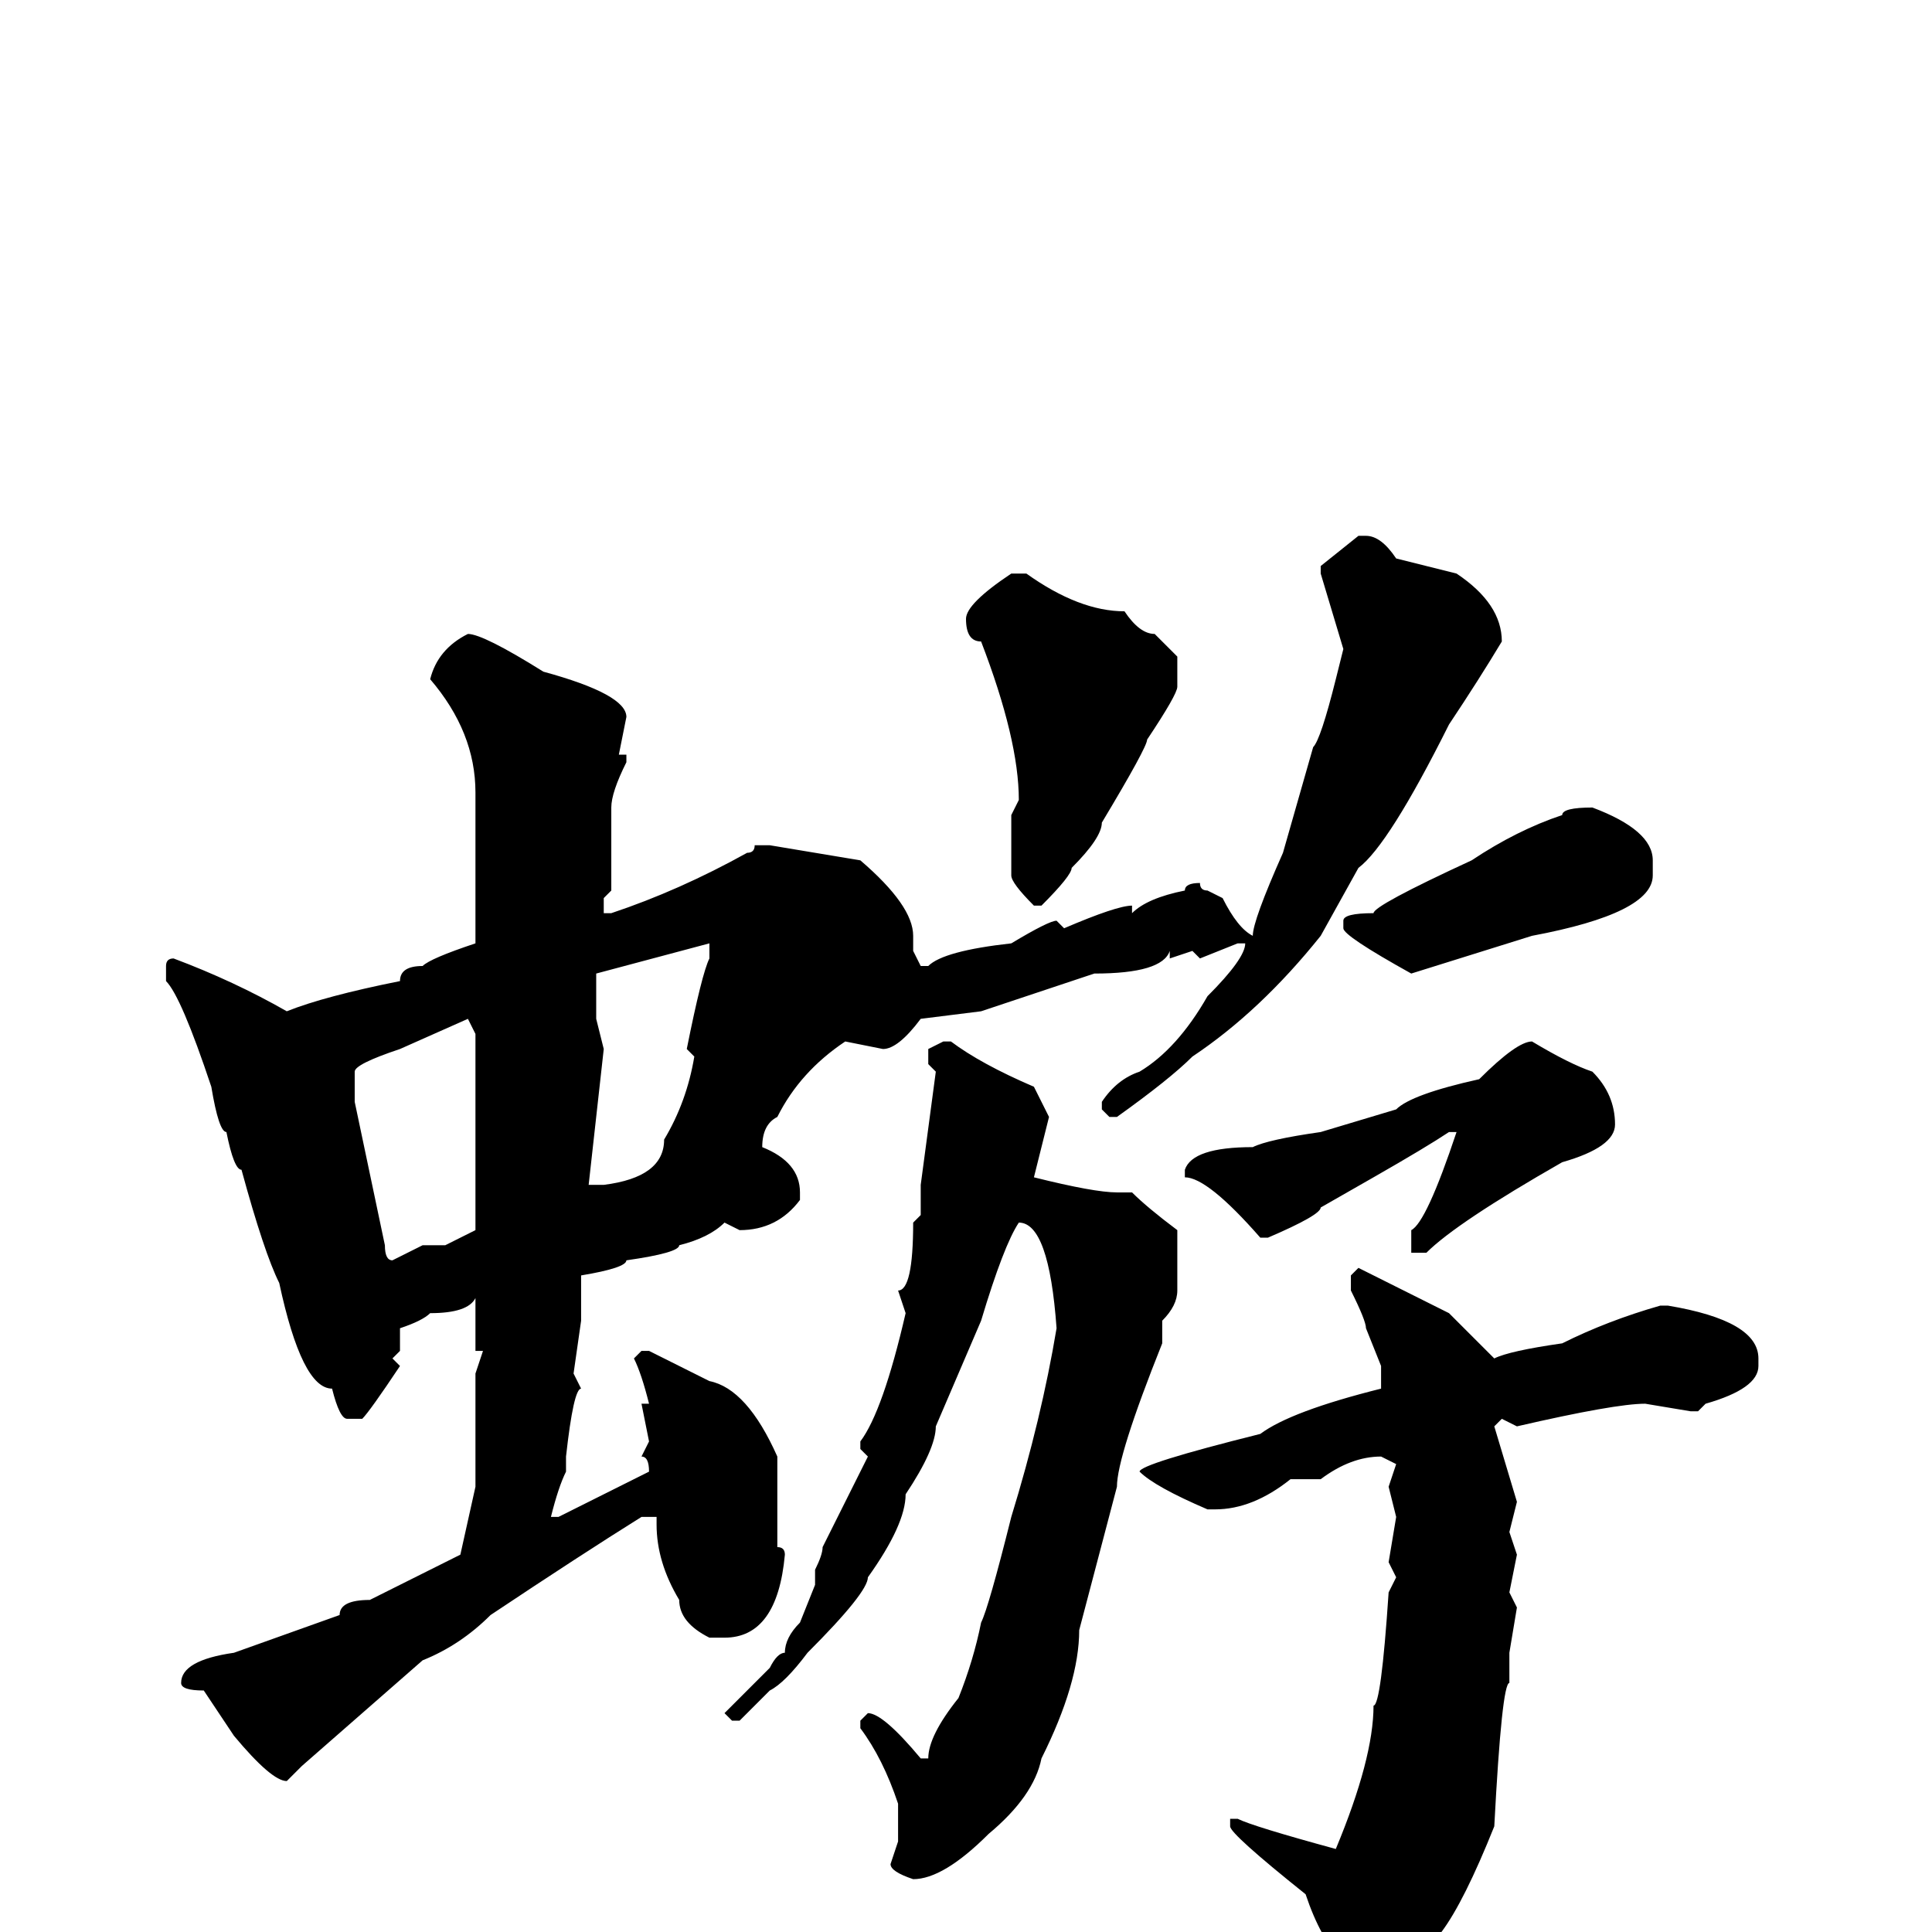 <svg xmlns="http://www.w3.org/2000/svg" viewBox="0 -256 256 256">
	<path fill="#000000" d="M180 -185H181Q183 -185 185 -182L193 -180Q199 -176 199 -171Q196 -166 192 -160Q184 -144 180 -141L175 -132Q167 -122 158 -116Q155 -113 148 -108H147L146 -109V-110Q148 -113 151 -114Q156 -117 160 -124Q165 -129 165 -131H164L159 -129L158 -130L155 -129V-130Q154 -127 145 -127L130 -122L122 -121Q119 -117 117 -117L112 -118Q106 -114 103 -108Q101 -107 101 -104Q106 -102 106 -98V-97Q103 -93 98 -93L96 -94Q94 -92 90 -91Q90 -90 83 -89Q83 -88 77 -87V-81L76 -74L77 -72Q76 -72 75 -63V-61Q74 -59 73 -55H74L86 -61Q86 -63 85 -63L86 -65L85 -70H86Q85 -74 84 -76L85 -77H86L94 -73Q99 -72 103 -63V-58V-53V-51Q104 -51 104 -50Q103 -39 96 -39H94Q90 -41 90 -44Q87 -49 87 -54V-55H85Q77 -50 65 -42Q61 -38 56 -36L40 -22L38 -20Q36 -20 31 -26L27 -32Q24 -32 24 -33Q24 -36 31 -37L45 -42Q45 -44 49 -44L61 -50L63 -59V-60V-64V-68V-69V-71V-72V-74L64 -77H63V-81V-84Q62 -82 57 -82Q56 -81 53 -80V-77L52 -76L53 -75Q49 -69 48 -68H46Q45 -68 44 -72Q40 -72 37 -86Q35 -90 32 -101Q31 -101 30 -106Q29 -106 28 -112Q24 -124 22 -126V-128Q22 -129 23 -129Q31 -126 38 -122Q43 -124 53 -126Q53 -128 56 -128Q57 -129 63 -131V-132V-134V-136V-139V-150V-151Q63 -159 57 -166Q58 -170 62 -172Q64 -172 72 -167Q83 -164 83 -161L82 -156H83V-155Q81 -151 81 -149V-138L80 -137V-135H81Q90 -138 99 -143Q100 -143 100 -144H101H102L114 -142Q121 -136 121 -132V-131V-130L122 -128H123Q125 -130 134 -131Q139 -134 140 -134L141 -133Q148 -136 150 -136V-135Q152 -137 157 -138Q157 -139 159 -139Q159 -138 160 -138L162 -137Q164 -133 166 -132Q166 -134 170 -143L174 -157Q175 -158 177 -166L178 -170L175 -180V-181ZM134 -180H136Q143 -175 149 -175Q151 -172 153 -172L156 -169V-165Q156 -164 152 -158Q152 -157 146 -147Q146 -145 142 -141Q142 -140 138 -136H137Q134 -139 134 -140V-146V-148L135 -150Q135 -158 130 -171Q128 -171 128 -174Q128 -176 134 -180ZM211 -149Q219 -146 219 -142V-140Q219 -135 203 -132L187 -127Q178 -132 178 -133V-134Q178 -135 182 -135Q182 -136 195 -142Q201 -146 207 -148Q207 -149 211 -149ZM79 -127V-126V-121L80 -117L78 -99H79H80Q88 -100 88 -105Q91 -110 92 -116L91 -117Q93 -127 94 -129V-131ZM47 -114V-110L51 -91Q51 -89 52 -89L56 -91H59L63 -93V-102V-107V-109V-112V-117V-119L62 -121L53 -117Q47 -115 47 -114ZM125 -118H126Q130 -115 137 -112L139 -108L137 -100Q145 -98 148 -98H150Q152 -96 156 -93V-85Q156 -83 154 -81V-78Q148 -63 148 -59L143 -40Q143 -33 138 -23Q137 -18 131 -13Q125 -7 121 -7Q118 -8 118 -9L119 -12V-17Q117 -23 114 -27V-28L115 -29Q117 -29 122 -23H123Q123 -26 127 -31Q129 -36 130 -41Q131 -43 134 -55Q138 -68 140 -80Q139 -94 135 -94Q133 -91 130 -81L124 -67Q124 -64 120 -58Q120 -54 115 -47Q115 -45 107 -37Q104 -33 102 -32L98 -28H97L96 -29L102 -35Q103 -37 104 -37Q104 -39 106 -41L108 -46V-48Q109 -50 109 -51L115 -63L114 -64V-65Q117 -69 120 -82L119 -85Q121 -85 121 -94L122 -95V-99L124 -114L123 -115V-117ZM203 -118Q208 -115 211 -114Q214 -111 214 -107Q214 -104 207 -102Q193 -94 189 -90H188H187V-93Q189 -94 193 -106H192Q189 -104 182 -100L175 -96Q175 -95 168 -92H167Q160 -100 157 -100V-101Q158 -104 166 -104Q168 -105 175 -106L185 -109Q187 -111 196 -113Q201 -118 203 -118ZM180 -88L192 -82L198 -76Q200 -77 207 -78Q213 -81 220 -83H221Q233 -81 233 -76V-75Q233 -72 226 -70L225 -69H224L218 -70Q214 -70 201 -67L199 -68L198 -67L201 -57L200 -53L201 -50L200 -45L201 -43L200 -37V-35V-33Q199 -33 198 -14Q194 -4 191 0Q186 6 181 10H179Q177 9 177 7L178 4Q175 1 173 -5Q163 -13 163 -14V-15H164Q166 -14 177 -11Q182 -23 182 -30Q183 -30 184 -45H185H184L185 -47L184 -49L185 -55L184 -59L185 -62L183 -63Q179 -63 175 -60H171Q166 -56 161 -56H160Q153 -59 151 -61Q151 -62 167 -66Q171 -69 183 -72V-75L181 -80Q181 -81 179 -85V-87Z"/>
</svg>